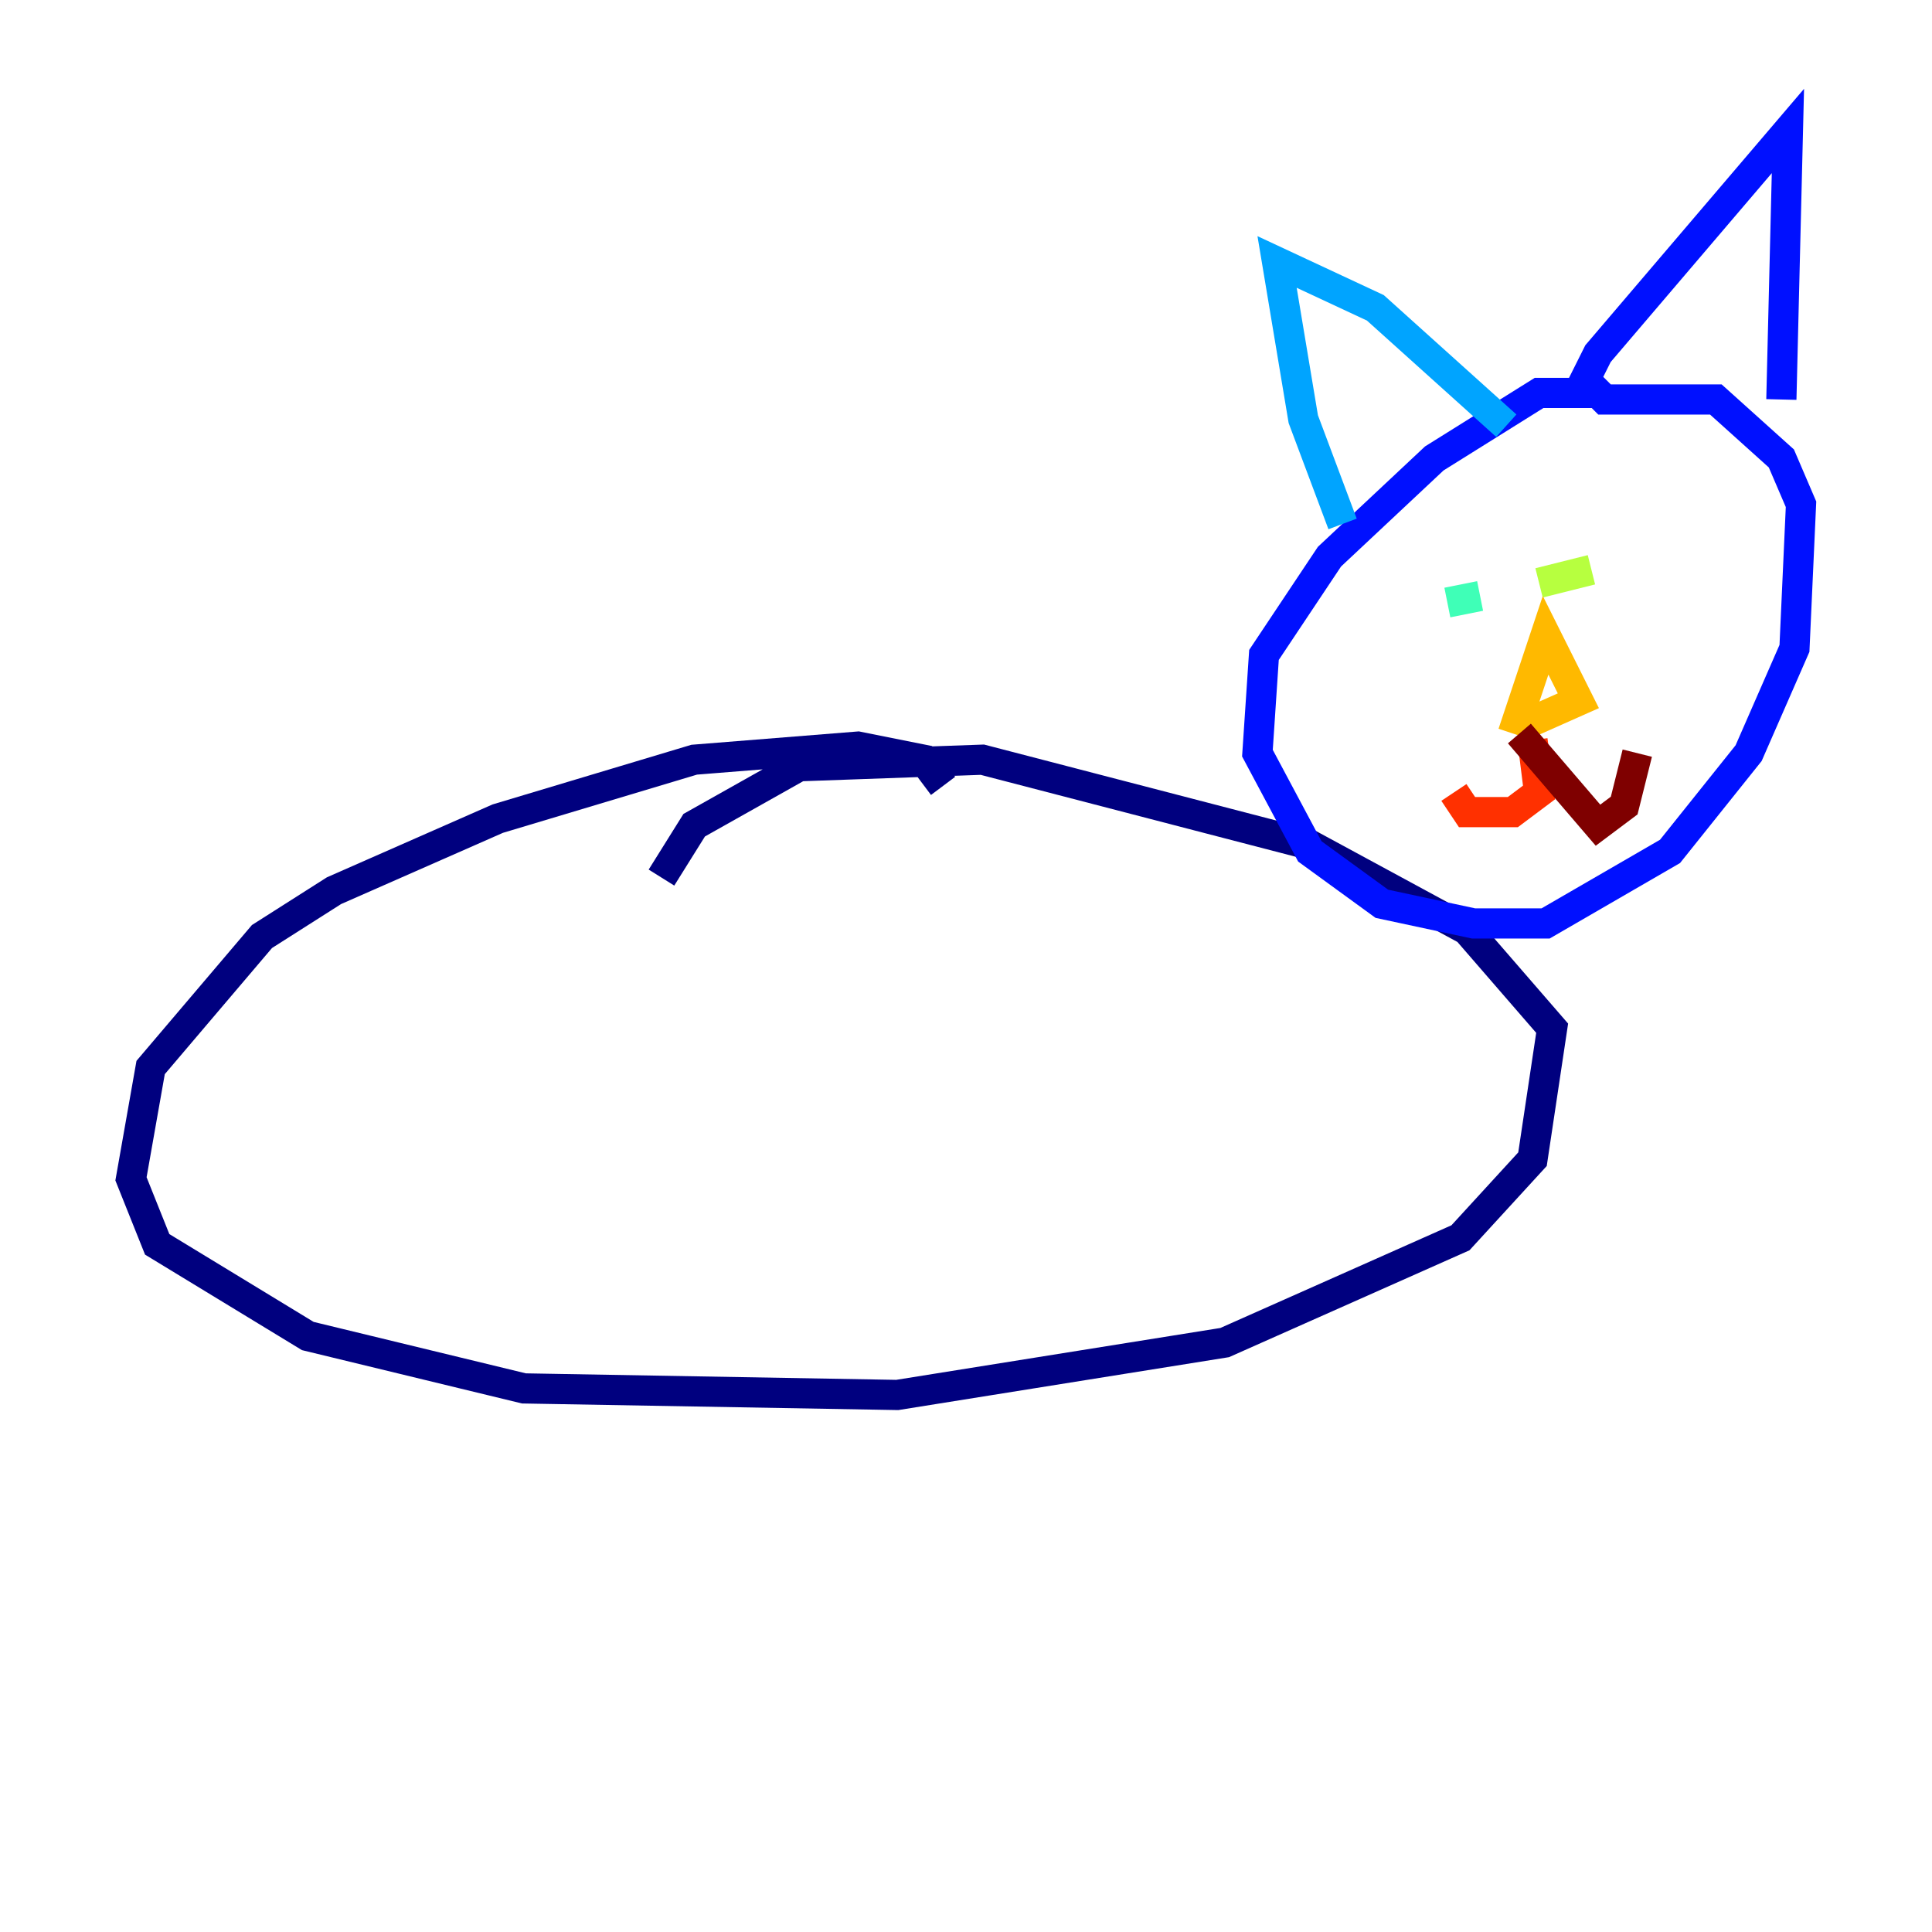 <?xml version="1.0" encoding="utf-8" ?>
<svg baseProfile="tiny" height="128" version="1.2" viewBox="0,0,128,128" width="128" xmlns="http://www.w3.org/2000/svg" xmlns:ev="http://www.w3.org/2001/xml-events" xmlns:xlink="http://www.w3.org/1999/xlink"><defs /><polyline fill="none" points="62.481,52.068 61.18,50.332 56.841,49.464 45.993,50.332 32.976,54.237 22.129,59.01 17.356,62.047 9.98,70.725 8.678,78.102 10.414,82.441 20.393,88.515 34.712,91.986 59.444,92.42 81.139,88.949 96.759,82.007 101.532,76.8 102.834,68.122 97.193,61.614 86.78,55.973 65.085,50.332 52.936,50.766 45.993,54.671 43.824,58.142" stroke="#00007f" stroke-width="2" /><polyline fill="none" points="105.871,26.034 101.966,26.034 95.024,30.373 88.081,36.881 83.742,43.39 83.308,49.898 86.78,56.407 91.552,59.878 97.627,61.18 102.4,61.18 110.644,56.407 115.851,49.898 118.888,42.956 119.322,33.41 118.02,30.373 113.681,26.468 106.305,26.468 105.003,25.166 105.871,23.43 118.454,8.678 118.02,26.468" stroke="#0010ff" stroke-width="2" /><polyline fill="none" points="88.949,34.712 86.346,27.77 84.61,17.356 91.119,20.393 99.797,28.203" stroke="#00a4ff" stroke-width="2" /><polyline fill="none" points="98.061,39.485 95.891,39.919" stroke="#3fffb7" stroke-width="2" /><polyline fill="none" points="101.966,38.617 105.437,37.749" stroke="#b7ff3f" stroke-width="2" /><polyline fill="none" points="100.231,48.597 102.4,42.088 104.57,46.427 100.664,48.163" stroke="#ffb900" stroke-width="2" /><polyline fill="none" points="101.532,49.031 101.966,52.502 100.231,53.803 97.193,53.803 96.325,52.502" stroke="#ff3000" stroke-width="2" /><polyline fill="none" points="100.664,48.597 105.871,54.671 107.607,53.37 108.475,49.898" stroke="#7f0000" stroke-width="2" /></svg>